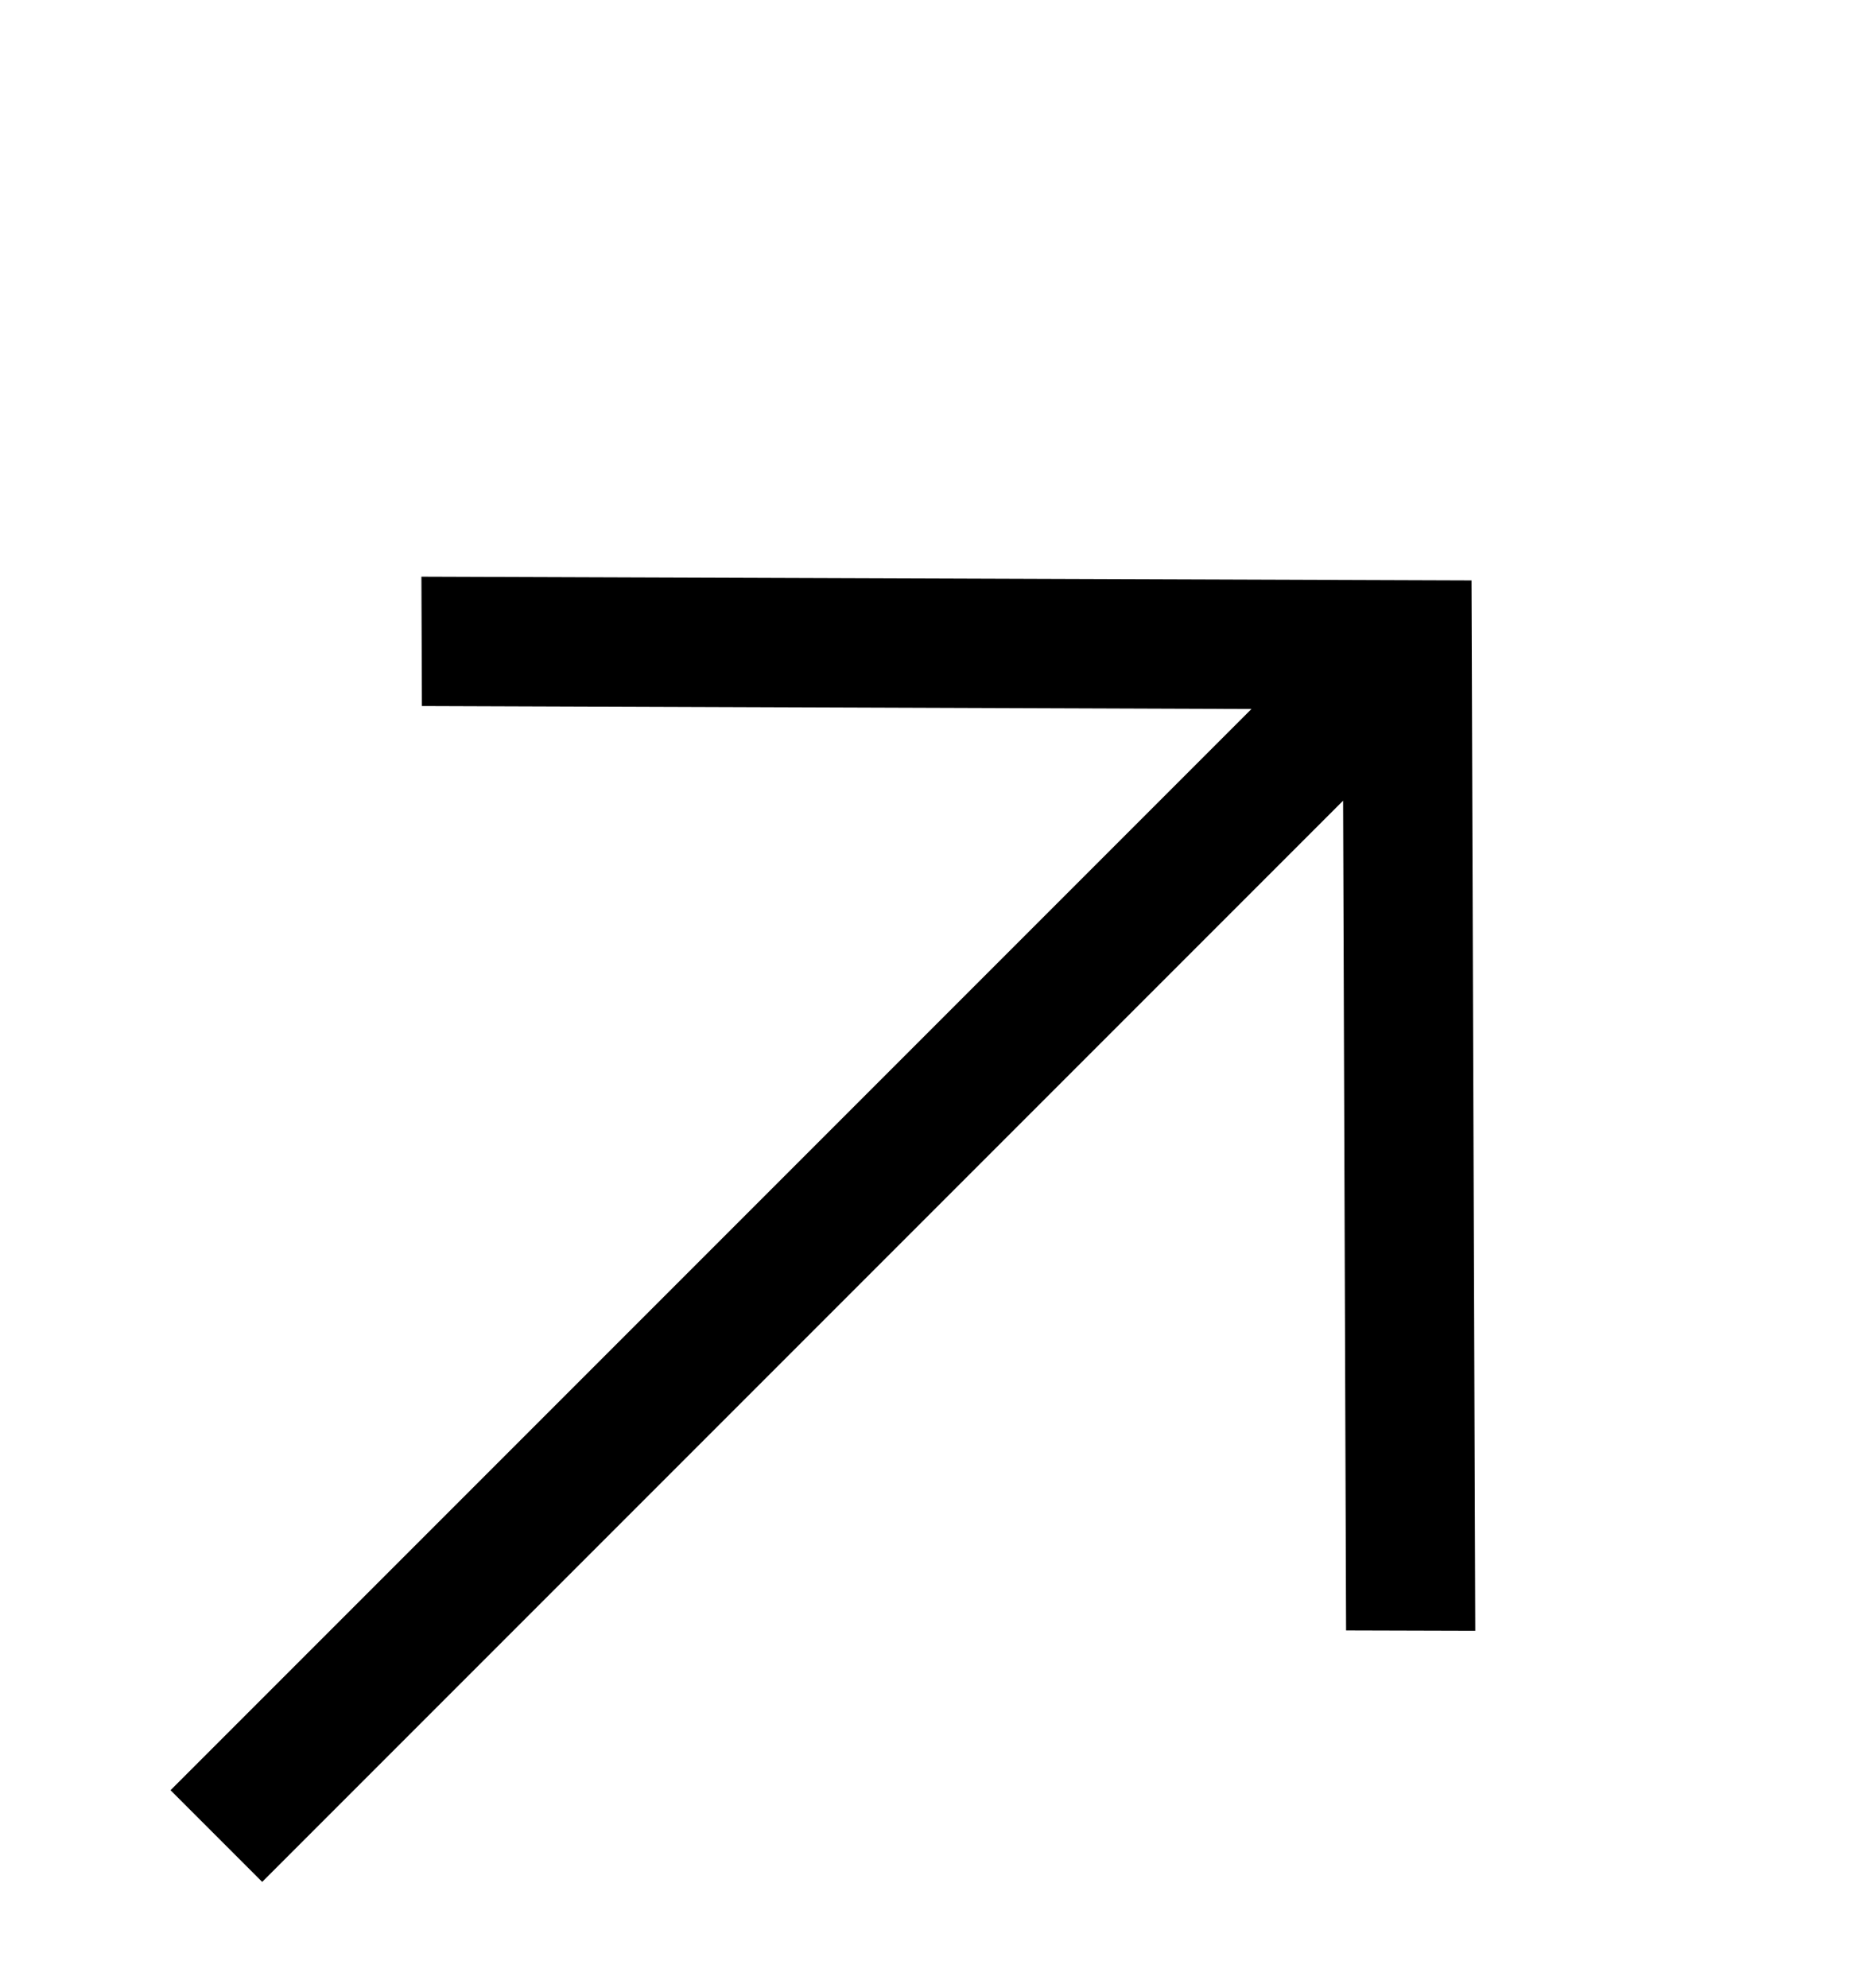 <svg width="15" height="16" viewBox="0 0 15 16" fill="none" xmlns="http://www.w3.org/2000/svg">
<path d="M10.076 5.707L3.397 5.683L3.393 4.642L11.848 4.672L11.878 13.127L10.838 13.124L10.814 6.445L2.111 15.148L1.373 14.41L10.076 5.707Z" fill="black"/>
</svg>
